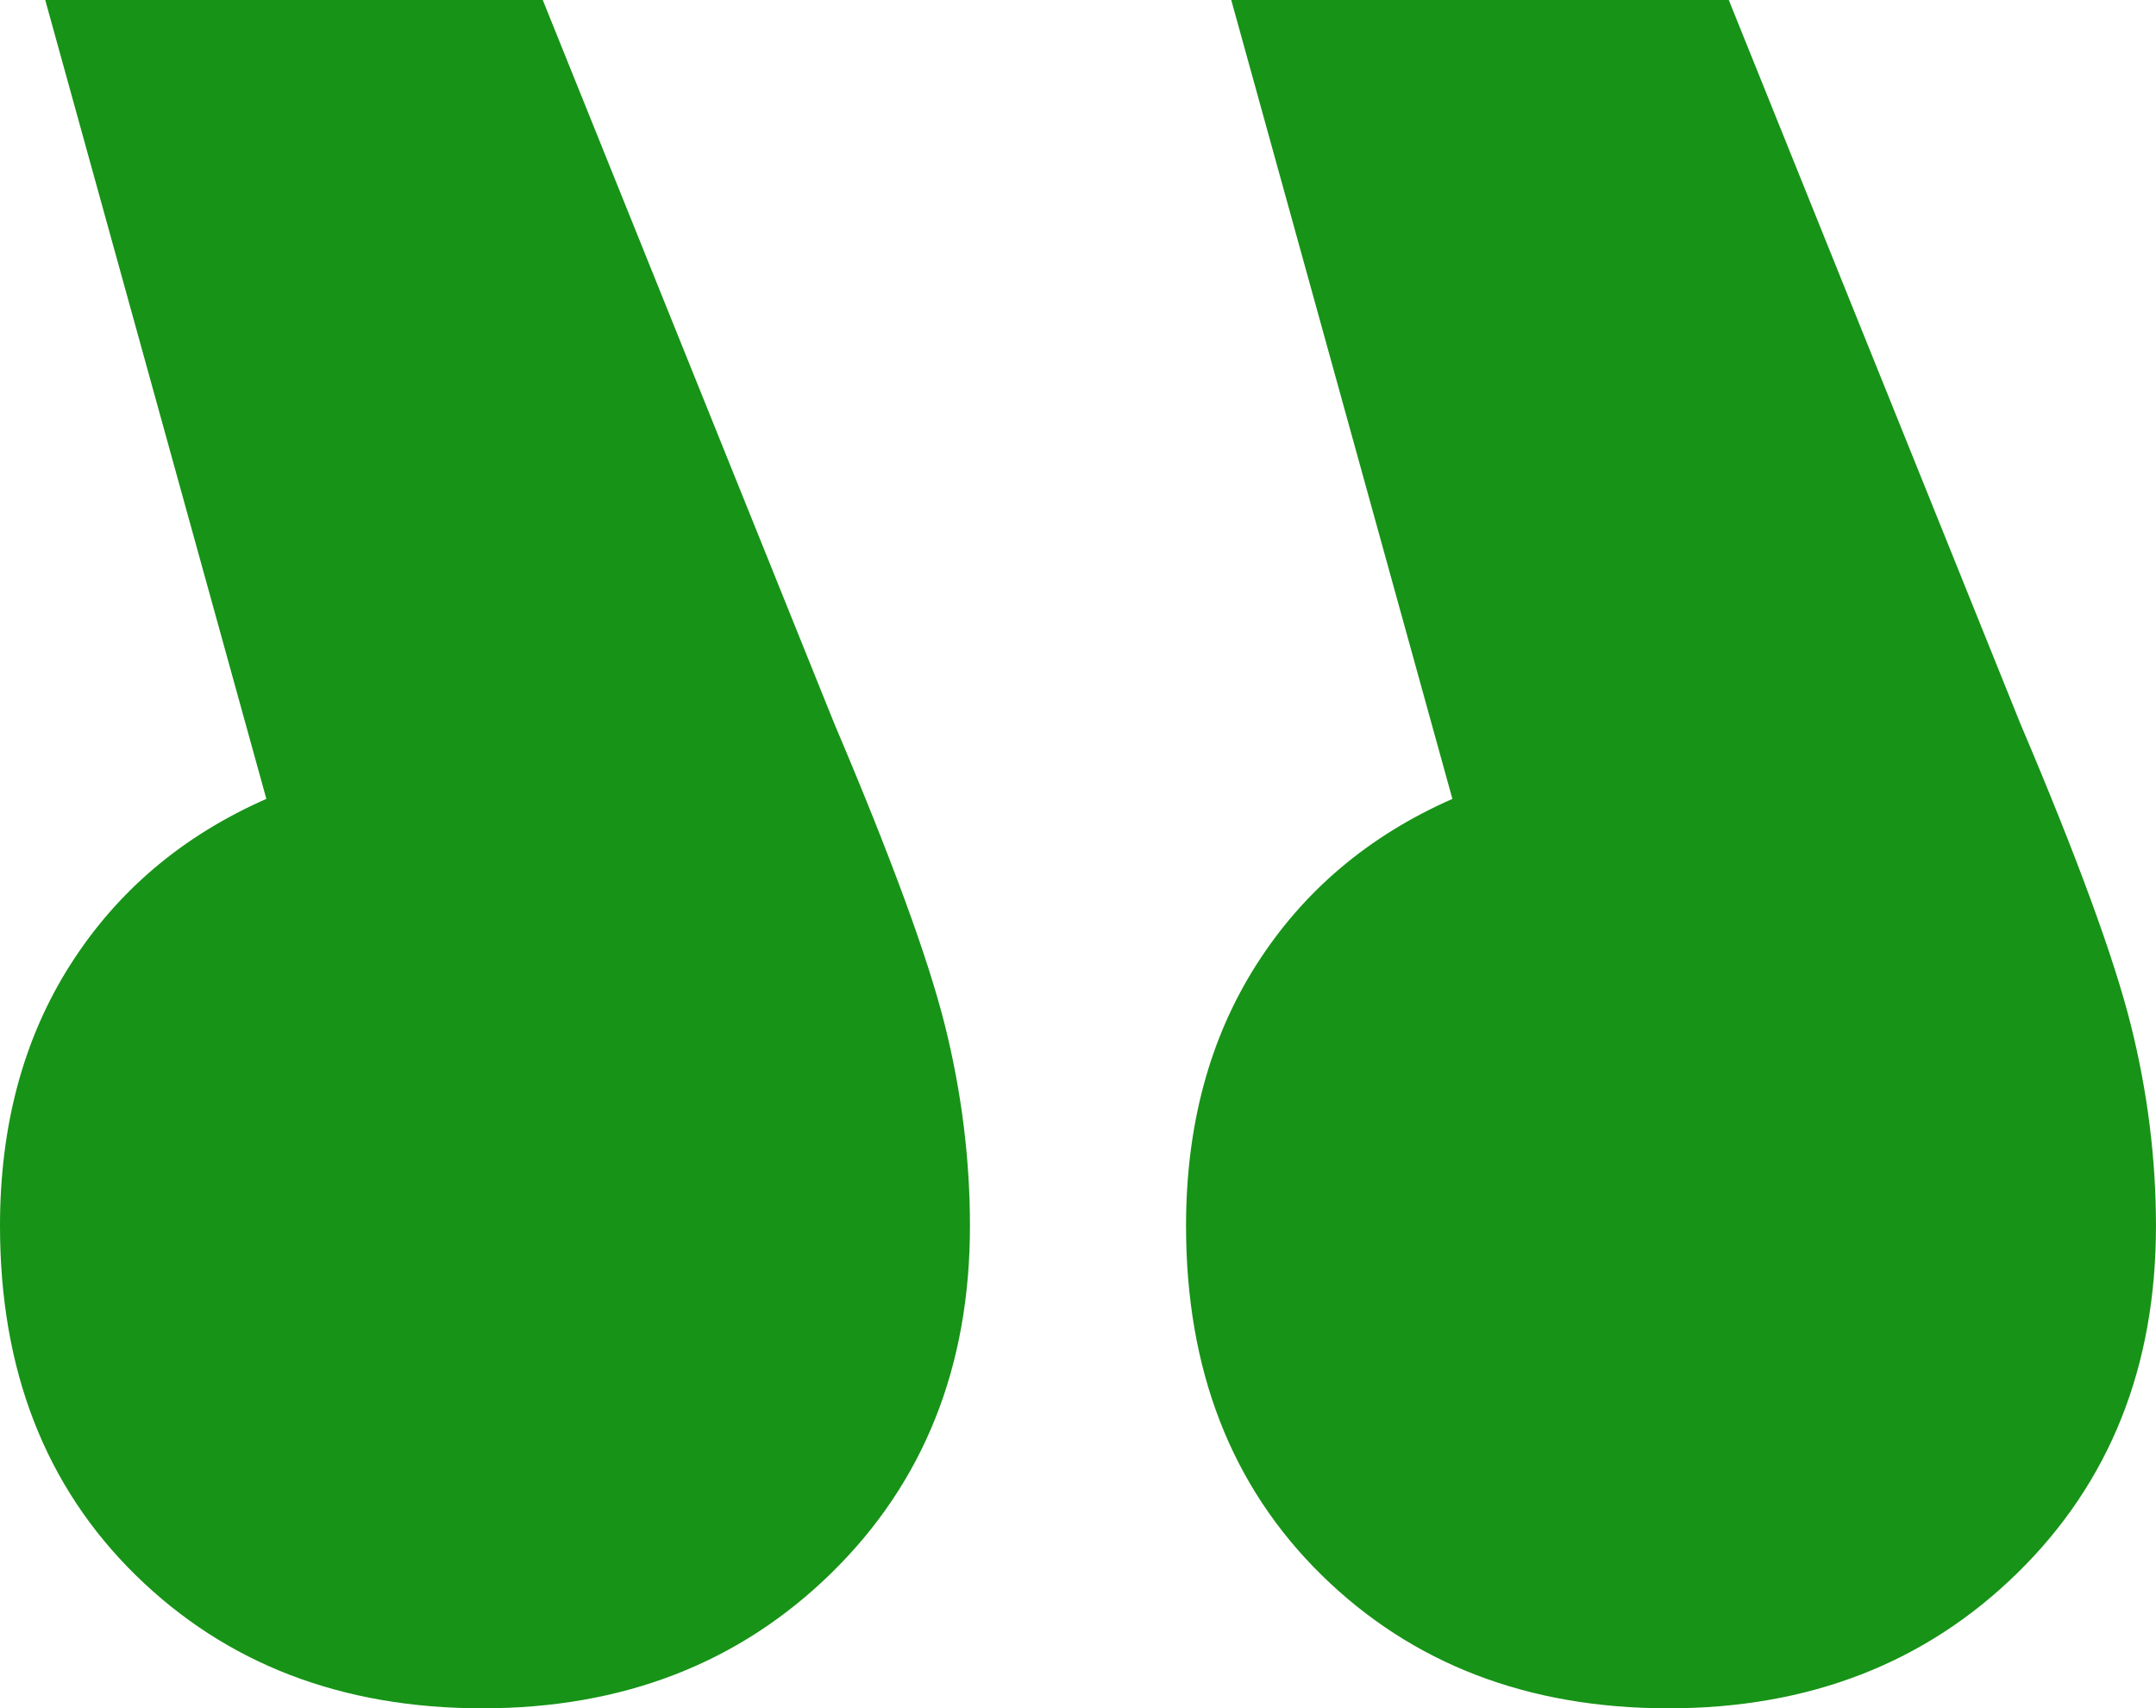 <?xml version="1.0" encoding="utf-8"?>
<!-- Generator: Adobe Illustrator 19.0.0, SVG Export Plug-In . SVG Version: 6.00 Build 0)  -->
<svg version="1.1" id="Layer_1" xmlns="http://www.w3.org/2000/svg" xmlns:xlink="http://www.w3.org/1999/xlink" x="0px" y="0px"
	 width="88.357px" height="70.027px" viewBox="-260.678 361.487 88.357 70.027"
	 style="enable-background:new -260.678 361.487 88.357 70.027;" xml:space="preserve">
<style type="text/css">
	.st0{fill:#179317;}
</style>
<path class="st0" d="M-249.762,394.235c-3.433,1.51-6.11,3.776-8.033,6.797
	c-1.922,3.02-2.883,6.59-2.883,10.71c0,5.904,1.854,10.675,5.561,14.314
	c3.707,3.638,8.444,5.458,14.211,5.458s10.539-1.854,14.315-5.561
	s5.664-8.445,5.664-14.212c0-2.746-0.344-5.492-1.03-8.238
	c-0.687-2.746-2.197-6.865-4.531-12.358l-11.946-29.658h-20.39L-249.762,394.235z
	 M-201.156,394.235c-3.433,1.51-6.11,3.776-8.033,6.797
	c-1.922,3.02-2.883,6.59-2.883,10.71c0,5.904,1.854,10.675,5.56,14.314
	c3.708,3.638,8.445,5.458,14.212,5.458s10.539-1.854,14.314-5.561
	c3.776-3.707,5.664-8.445,5.664-14.212c0-2.746-0.343-5.492-1.03-8.238
	c-0.686-2.746-2.196-6.865-4.53-12.358l-11.947-29.658h-20.39L-201.156,394.235z"/>
</svg>
